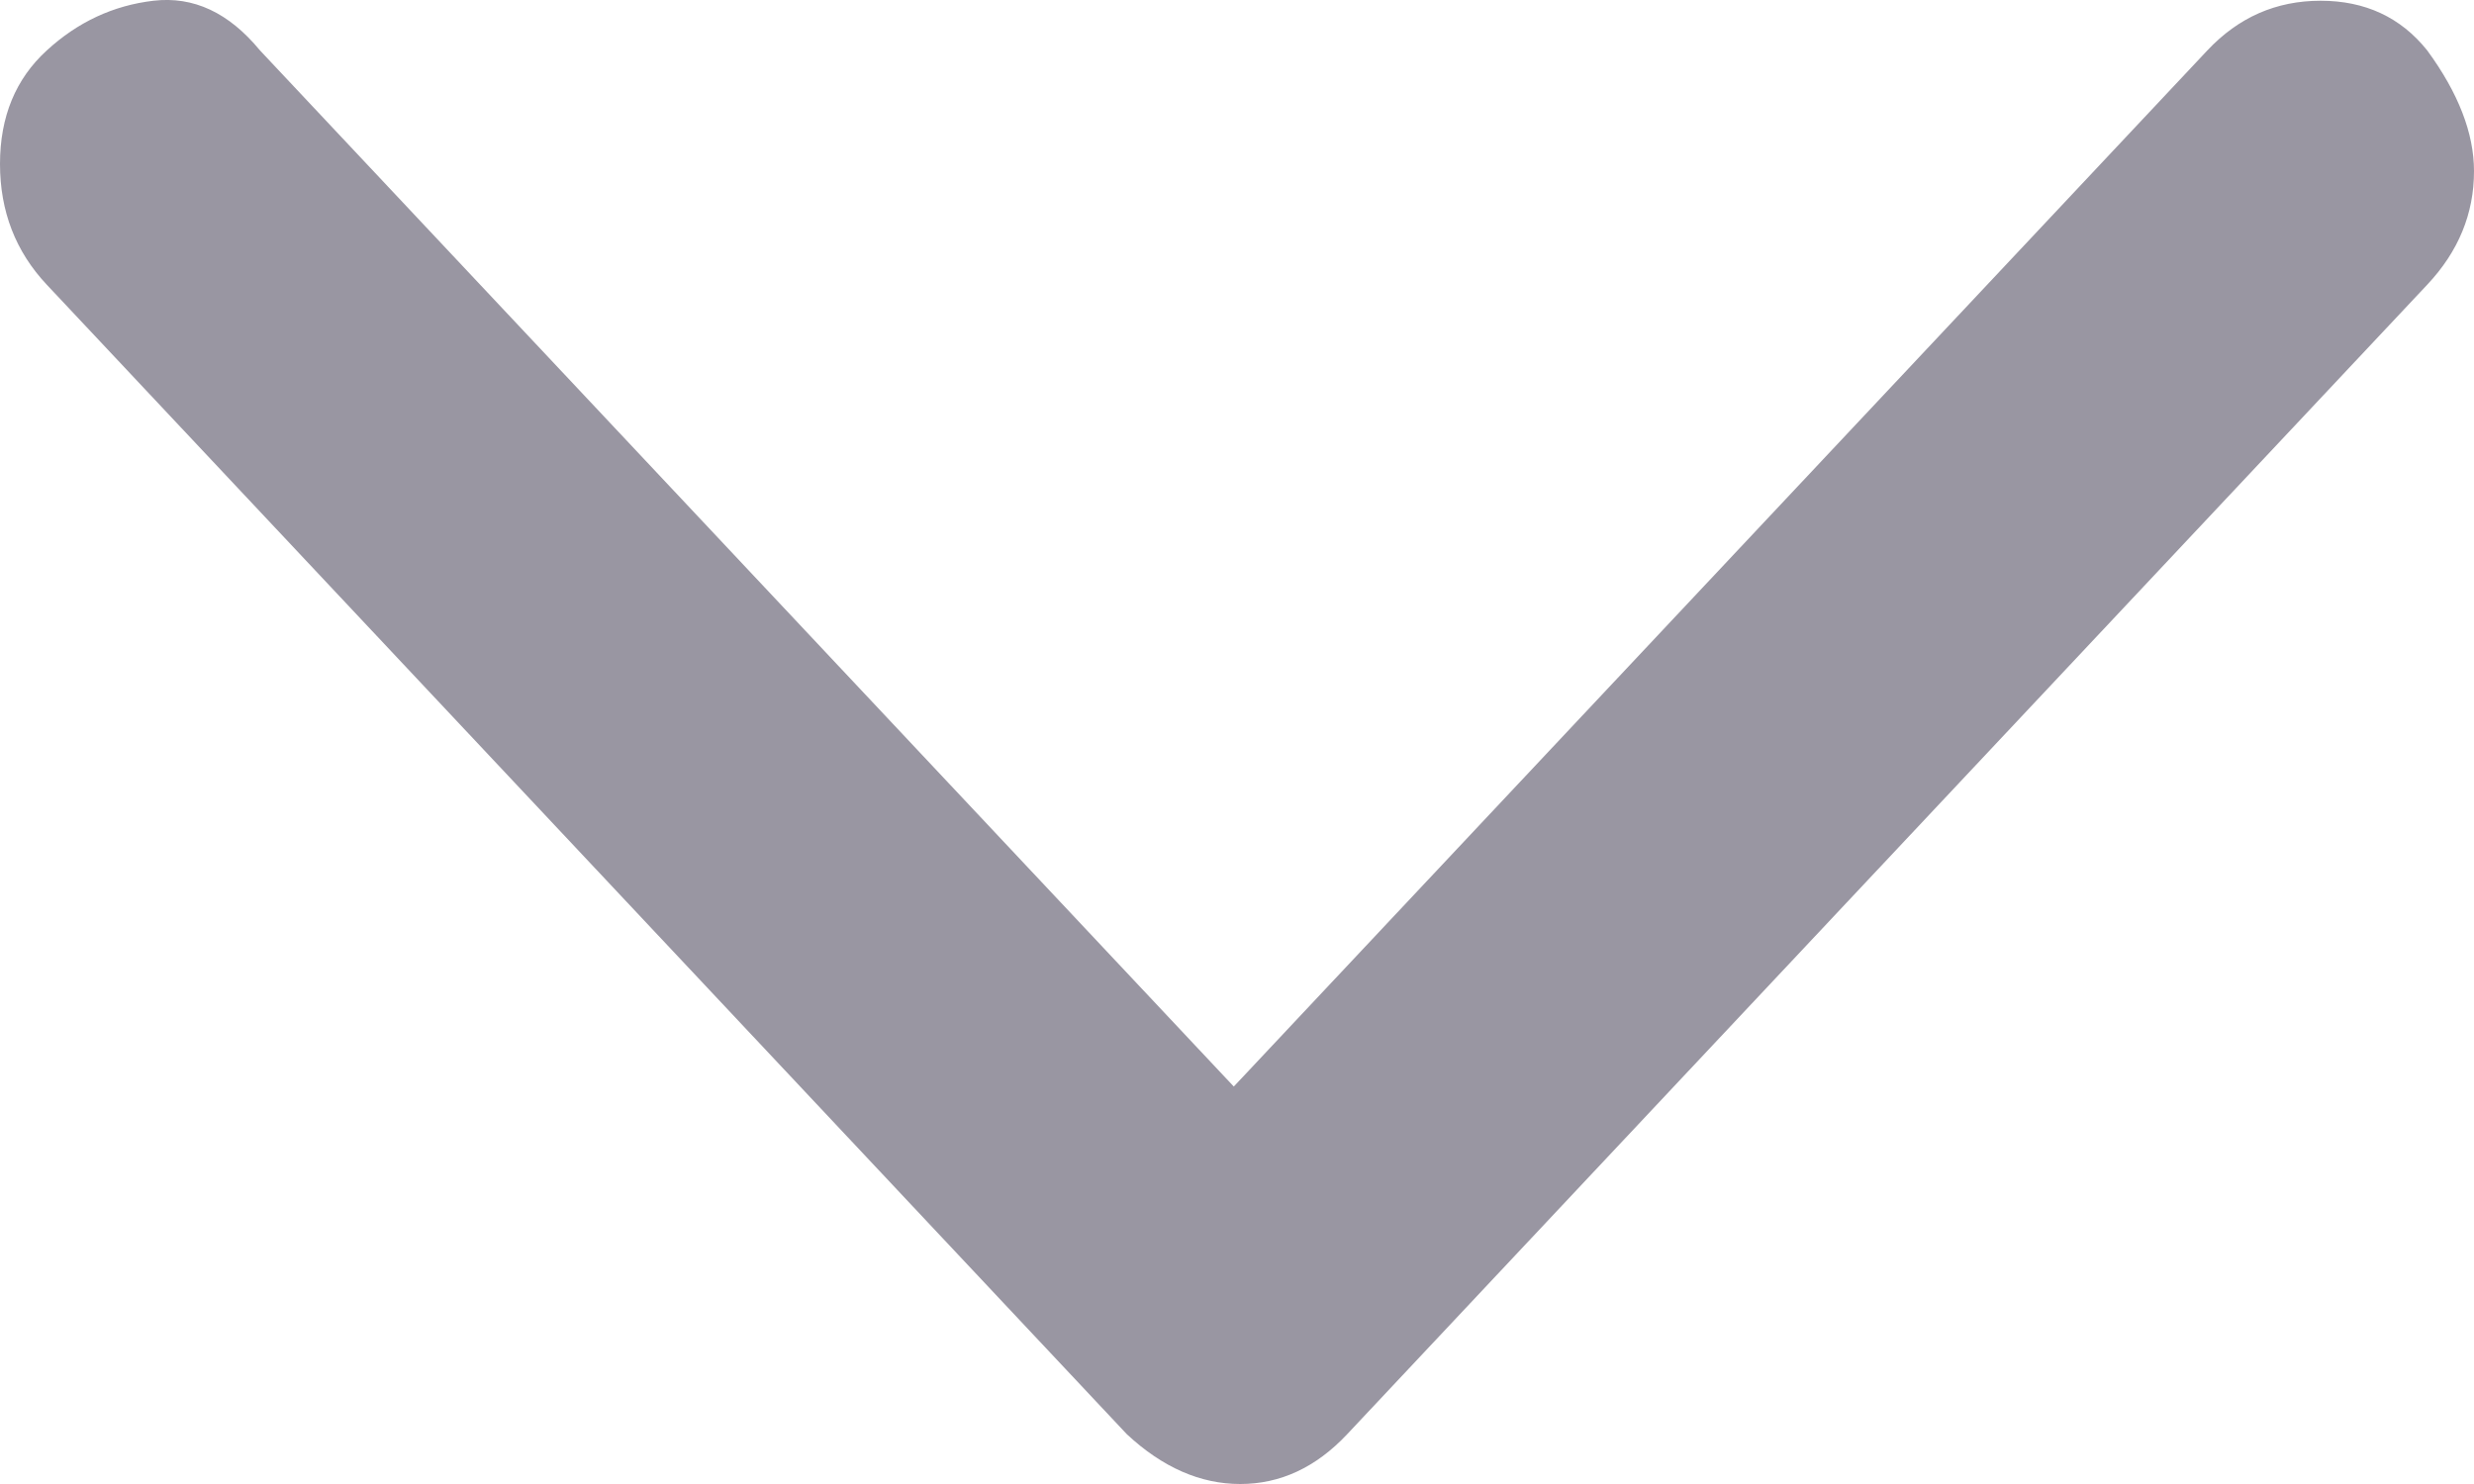 <svg width="10" height="6" viewBox="0 0 10 6" fill="none" xmlns="http://www.w3.org/2000/svg">
<path d="M10 0.692C10 0.864 9.937 1.017 9.811 1.151L5.445 5.799C5.319 5.933 5.175 6 5.013 6C4.852 6 4.699 5.933 4.555 5.799L0.189 1.151C0.063 1.017 0 0.854 0 0.663C0 0.472 0.063 0.319 0.189 0.204C0.314 0.089 0.458 0.022 0.62 0.003C0.782 -0.016 0.925 0.051 1.051 0.204L4.987 4.393L8.922 0.204C9.048 0.07 9.2 0.003 9.38 0.003C9.56 0.003 9.704 0.07 9.811 0.204C9.937 0.376 10 0.539 10 0.692Z" fill="#9996A2"/>
</svg>
